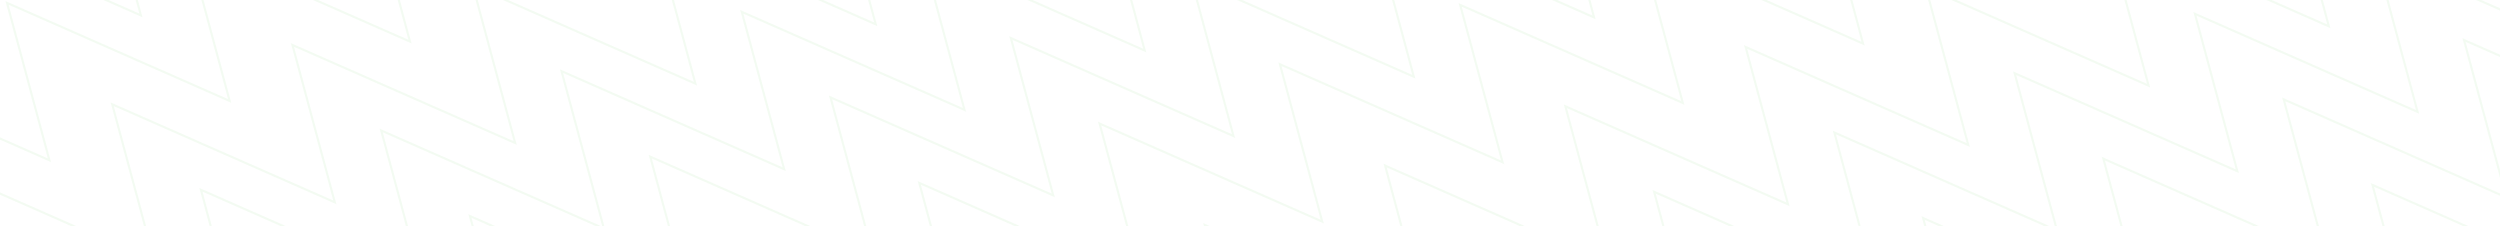 <svg width="1184" height="107" viewBox="0 0 1184 107" fill="none" xmlns="http://www.w3.org/2000/svg">
<g clip-path="url(#clip0_2321_52865)">
<path d="M-373.733 189.86L-268.293 236.296L-288.366 161.768L-182.926 208.204L-202.999 133.676L-97.559 180.112L-117.633 105.584L-12.192 152.02L-32.23 77.48L73.21 123.916L53.137 49.388L158.577 95.823L138.504 21.295L243.98 67.719L223.907 -6.809L329.347 39.627L309.274 -34.901L414.75 11.523L394.676 -63.005L500.117 -16.569L480.079 -91.109L585.519 -44.673L565.446 -119.201L670.886 -72.765L650.813 -147.293L756.253 -100.858L736.18 -175.386L841.656 -128.962L821.582 -203.49L927.023 -157.054L906.985 -231.594L1012.43 -185.158L992.388 -259.698L1097.86 -213.274L1077.79 -287.802L1183.23 -241.366L1163.19 -315.906L1268.67 -269.482L1248.63 -344.021L1354.11 -297.597" stroke="#BBE5B1" stroke-opacity="0.17" stroke-miterlimit="10"/>
<path d="M-549.647 20.321L-444.207 66.757L-464.281 -7.771L-358.84 38.665L-378.914 -35.863L-273.473 10.573L-293.547 -63.955L-188.106 -17.52L-208.144 -92.059L-102.704 -45.623L-122.777 -120.152L-17.337 -73.716L-37.41 -148.244L68.066 -101.82L47.992 -176.348L153.433 -129.912L133.359 -204.44L238.836 -158.016L218.762 -232.544L324.203 -186.108L304.165 -260.648L409.605 -214.212L389.532 -288.74L494.972 -242.304L474.898 -316.832L580.339 -270.397L560.265 -344.925L665.742 -298.501L645.668 -373.029L751.108 -326.593L731.071 -401.133L836.511 -354.697L816.473 -429.237L921.95 -382.813L901.876 -457.341L1007.32 -410.905L987.279 -485.445L1092.76 -439.021L1072.72 -513.56L1178.19 -467.136" stroke="#BBE5B1" stroke-opacity="0.17" stroke-miterlimit="10"/>
<path d="M-197.819 359.396L-92.379 405.832L-112.452 331.304L-7.012 377.74L-27.085 303.212L78.355 349.648L58.282 275.12L163.722 321.556L143.684 247.016L249.125 293.452L229.051 218.924L334.492 265.359L314.418 190.831L419.895 237.255L399.821 162.727L505.261 209.163L485.188 134.635L590.664 181.059L570.591 106.531L676.031 152.967L655.993 78.427L761.434 124.863L741.36 50.335L846.8 96.771L826.727 22.243L932.167 68.679L912.094 -5.85L1017.57 40.575L997.497 -33.953L1102.94 12.482L1082.9 -62.057L1188.34 -15.622L1168.3 -90.162L1273.78 -43.737L1253.7 -118.266L1359.15 -71.83L1339.11 -146.37L1444.58 -99.945L1424.55 -174.485L1530.02 -128.061" stroke="#BBE5B1" stroke-opacity="0.17" stroke-miterlimit="10"/>
<path d="M69.945 617.453L175.385 663.889L155.311 589.361L260.752 635.797L240.678 561.269L346.119 607.705L326.045 533.176L431.486 579.612L411.448 505.072L516.888 551.508L496.815 476.98L602.255 523.416L582.182 448.888L687.658 495.312L667.584 420.784L773.025 467.22L752.951 392.692L858.427 439.116L838.354 364.588L943.794 411.024L923.757 336.484L1029.2 382.92L1009.12 308.392L1114.56 354.827L1094.49 280.299L1199.93 326.735L1179.86 252.207L1285.33 298.631L1265.26 224.103L1370.7 270.539L1350.66 195.999L1456.1 242.435L1436.07 167.895L1541.54 214.319L1521.47 139.791L1626.91 186.227L1606.87 111.687L1712.35 158.111L1692.31 83.571L1797.79 129.995" stroke="#BBE5B1" stroke-opacity="0.17" stroke-miterlimit="10"/>
<path d="M-289.668 270.879L-184.227 317.315L-204.301 242.787L-98.861 289.223L-118.934 214.694L-13.494 261.13L-33.567 186.602L71.873 233.038L51.836 158.498L157.276 204.934L137.202 130.406L242.643 176.842L222.569 102.314L328.046 148.738L307.972 74.21L413.413 120.646L393.339 46.118L498.815 92.542L478.742 18.014L584.182 64.449L564.144 -10.09L669.585 36.345L649.511 -38.183L754.952 8.253L734.878 -66.275L840.318 -19.839L820.245 -94.367L925.721 -47.943L905.648 -122.471L1011.09 -76.035L991.05 -150.575L1096.49 -104.139L1076.45 -178.679L1181.93 -132.255L1161.86 -206.783L1267.3 -160.347L1247.26 -234.887L1352.73 -188.463L1332.7 -263.003L1438.17 -216.579" stroke="#BBE5B1" stroke-opacity="0.17" stroke-miterlimit="10"/>
<path d="M-21.905 528.933L83.536 575.368L63.462 500.84L168.903 547.276L148.829 472.748L254.27 519.184L234.196 444.656L339.636 491.092L319.599 416.552L425.039 462.988L404.966 388.46L510.406 434.896L490.333 360.368L595.809 406.792L575.735 332.263L681.176 378.699L661.102 304.171L766.578 350.595L746.505 276.067L851.945 322.503L831.908 247.963L937.348 294.399L917.274 219.871L1022.71 266.307L1002.64 191.779L1108.08 238.215L1088.01 163.687L1193.48 210.111L1173.41 135.583L1278.85 182.019L1258.81 107.479L1364.25 153.914L1344.22 79.375L1449.69 125.799L1429.62 51.271L1535.06 97.707L1515.02 23.167L1620.5 69.591L1600.46 -4.949L1705.94 41.475" stroke="#BBE5B1" stroke-opacity="0.17" stroke-miterlimit="10"/>
<path d="M-465.582 101.34L-360.142 147.776L-380.215 73.248L-274.775 119.683L-294.848 45.155L-189.408 91.591L-209.481 17.063L-104.041 63.499L-124.079 -11.041L-18.638 35.395L-38.712 -39.133L66.729 7.303L46.655 -67.225L152.131 -20.801L132.058 -95.329L237.498 -48.893L217.425 -123.421L322.901 -76.997L302.827 -151.526L408.268 -105.09L388.23 -179.63L493.67 -133.194L473.597 -207.722L579.037 -161.286L558.964 -235.814L664.404 -189.378L644.331 -263.906L749.807 -217.482L729.733 -292.01L835.174 -245.574L815.136 -320.114L920.577 -273.678L900.539 -348.218L1006.02 -301.794L985.941 -376.322L1091.38 -329.886L1071.34 -404.426L1176.82 -358.002L1156.78 -432.542L1262.26 -386.118" stroke="#BBE5B1" stroke-opacity="0.17" stroke-miterlimit="10"/>
<path d="M-113.754 440.414L-8.313 486.85L-28.387 412.322L77.054 458.758L56.98 384.23L162.42 430.665L142.347 356.137L247.787 402.573L227.75 328.033L333.19 374.469L313.116 299.941L418.557 346.377L398.483 271.849L503.96 318.273L483.886 243.745L589.327 290.181L569.253 215.653L674.729 262.077L654.656 187.549L760.096 233.985L740.058 159.445L845.499 205.881L825.425 131.353L930.866 177.788L910.792 103.26L1016.23 149.696L996.159 75.168L1101.64 121.592L1081.56 47.064L1187 93.5L1166.96 18.96L1272.4 65.396L1252.37 -9.144L1357.84 37.28L1337.77 -37.248L1443.21 9.188L1423.17 -65.352L1528.65 -18.928L1508.61 -93.468L1614.09 -47.044" stroke="#BBE5B1" stroke-opacity="0.17" stroke-miterlimit="10"/>
<path d="M-331.701 230.369L-226.26 276.805L-246.334 202.277L-140.893 248.713L-160.967 174.185L-55.526 220.621L-75.6 146.092L29.841 192.528L9.803 117.988L115.243 164.424L95.17 89.896L200.61 136.332L180.537 61.804L286.013 108.228L265.939 33.7L371.38 80.136L351.306 5.608L456.782 52.032L436.709 -22.496L542.149 23.94L522.112 -50.6L627.552 -4.164L607.478 -78.692L712.919 -32.257L692.845 -106.785L798.286 -60.349L778.212 -134.877L883.688 -88.453L863.615 -162.981L969.055 -116.545L949.018 -191.085L1054.46 -144.649L1034.42 -219.189L1139.9 -172.765L1119.82 -247.293L1225.26 -200.857L1205.23 -275.397L1310.7 -228.973L1290.66 -303.513L1396.14 -257.089" stroke="#BBE5B1" stroke-opacity="0.17" stroke-miterlimit="10"/>
<path d="M-507.615 60.831L-402.175 107.267L-422.248 32.739L-316.808 79.175L-336.881 4.647L-231.441 51.083L-251.514 -23.446L-146.074 22.99L-166.112 -51.55L-60.671 -5.114L-80.745 -79.642L24.696 -33.206L4.622 -107.734L110.098 -61.31L90.025 -135.838L195.465 -89.402L175.392 -163.93L280.868 -117.506L260.795 -192.034L366.235 -145.598L346.197 -220.138L451.638 -173.702L431.564 -248.231L537.004 -201.795L516.931 -276.323L622.371 -229.887L602.298 -304.415L707.774 -257.991L687.701 -332.519L793.141 -286.083L773.103 -360.623L878.544 -314.187L858.506 -388.727L963.982 -342.303L943.909 -416.831L1049.35 -370.395L1029.31 -444.935L1134.79 -398.511L1114.75 -473.051L1220.23 -426.627" stroke="#BBE5B1" stroke-opacity="0.17" stroke-miterlimit="10"/>
<path d="M-155.786 399.905L-50.346 446.341L-70.419 371.813L35.021 418.249L14.947 343.721L120.388 390.157L100.314 315.629L205.755 362.064L185.717 287.525L291.158 333.96L271.084 259.432L376.525 305.868L356.451 231.34L461.927 277.764L441.854 203.236L547.294 249.672L527.221 175.144L632.697 221.568L612.623 147.04L718.064 193.476L698.026 118.936L803.466 165.372L783.393 90.844L888.833 137.28L868.76 62.752L974.2 109.187L954.127 34.659L1059.6 81.083L1039.53 6.555L1144.97 52.991L1124.93 -21.549L1230.37 24.887L1210.33 -49.653L1315.81 -3.229L1295.74 -77.757L1401.18 -31.321L1381.14 -105.861L1486.62 -59.437L1466.58 -133.977L1572.05 -87.552" stroke="#BBE5B1" stroke-opacity="0.17" stroke-miterlimit="10"/>
<path d="M-599.464 -27.689L-494.023 18.747L-514.097 -55.781L-408.657 -9.345L-428.73 -83.873L-323.29 -37.437L-343.363 -111.965L-237.923 -65.529L-257.961 -140.069L-152.52 -93.633L-172.594 -168.161L-67.153 -121.725L-87.227 -196.254L18.25 -149.83L-1.824 -224.358L103.616 -177.922L83.543 -252.45L189.019 -206.026L168.946 -280.554L274.386 -234.118L254.348 -308.658L359.789 -262.222L339.715 -336.75L445.156 -290.314L425.082 -364.842L530.522 -318.406L510.449 -392.934L615.925 -346.51L595.852 -421.038L701.292 -374.603L681.254 -449.142L786.695 -402.707L766.657 -477.246L872.133 -430.822L852.06 -505.35L957.5 -458.915L937.462 -533.454L1042.94 -487.03L1022.9 -561.57L1128.38 -515.146" stroke="#BBE5B1" stroke-opacity="0.17" stroke-miterlimit="10"/>
<path d="M-247.635 311.388L-142.195 357.824L-162.268 283.295L-56.828 329.731L-76.901 255.203L28.539 301.639L8.465 227.111L113.906 273.547L93.868 199.007L199.309 245.443L179.235 170.915L284.676 217.351L264.602 142.823L370.078 189.247L350.005 114.719L455.445 161.154L435.372 86.626L540.848 133.05L520.774 58.522L626.215 104.958L606.177 30.418L711.617 76.854L691.544 2.326L796.984 48.762L776.911 -25.766L882.351 20.67L862.278 -53.858L967.754 -7.434L947.68 -81.962L1053.12 -35.526L1033.08 -110.066L1138.52 -63.63L1118.49 -138.17L1223.96 -91.746L1203.89 -166.274L1309.33 -119.838L1289.29 -194.378L1394.77 -147.954L1374.73 -222.494L1480.21 -176.07" stroke="#BBE5B1" stroke-opacity="0.17" stroke-miterlimit="10"/>
<path d="M20.128 569.441L125.569 615.877L105.495 541.349L210.936 587.785L190.862 513.257L296.302 559.693L276.229 485.165L381.669 531.601L361.632 457.061L467.072 503.497L446.998 428.969L552.439 475.404L532.365 400.876L637.842 447.3L617.768 372.772L723.209 419.208L703.135 344.68L808.611 391.104L788.538 316.576L893.978 363.012L873.94 288.472L979.381 334.908L959.307 260.38L1064.75 306.816L1044.67 232.288L1150.11 278.724L1130.04 204.195L1235.52 250.62L1215.44 176.091L1320.88 222.527L1300.85 147.987L1406.29 194.423L1386.25 119.883L1491.73 166.307L1471.65 91.779L1577.09 138.215L1557.05 63.675L1662.53 110.099L1642.49 35.56L1747.97 81.984" stroke="#BBE5B1" stroke-opacity="0.17" stroke-miterlimit="10"/>
<path d="M-423.55 141.849L-318.109 188.285L-338.183 113.756L-232.742 160.192L-252.816 85.664L-147.375 132.1L-167.449 57.572L-62.009 104.008L-82.046 29.468L23.394 75.904L3.321 1.376L108.761 47.812L88.688 -26.716L194.164 19.708L174.09 -54.821L279.531 -8.385L259.457 -82.913L364.933 -36.489L344.86 -111.017L450.3 -64.581L430.262 -139.121L535.703 -92.685L515.629 -167.213L621.07 -120.777L600.996 -195.305L706.437 -148.869L686.363 -223.397L791.839 -176.973L771.766 -251.501L877.206 -205.065L857.169 -279.605L962.609 -233.169L942.571 -307.709L1048.05 -261.285L1027.97 -335.813L1133.41 -289.378L1113.38 -363.917L1218.85 -317.493L1198.82 -392.033L1304.29 -345.609" stroke="#BBE5B1" stroke-opacity="0.17" stroke-miterlimit="10"/>
<path d="M-71.721 480.923L33.719 527.359L13.646 452.831L119.086 499.267L99.013 424.738L204.453 471.174L184.38 396.646L289.82 443.082L269.782 368.542L375.223 414.978L355.149 340.45L460.59 386.886L440.516 312.358L545.992 358.782L525.919 284.254L631.359 330.69L611.286 256.162L716.762 302.586L696.688 228.058L802.129 274.493L782.091 199.954L887.532 246.389L867.458 171.861L972.898 218.297L952.825 143.769L1058.27 190.205L1038.19 115.677L1143.67 162.101L1123.59 87.573L1229.03 134.009L1209 59.469L1314.44 105.905L1294.4 31.365L1399.88 77.789L1379.8 3.261L1485.24 49.697L1465.21 -24.843L1570.68 21.581L1550.64 -52.959L1656.12 -6.535" stroke="#BBE5B1" stroke-opacity="0.17" stroke-miterlimit="10"/>
</g>
<defs>
<clipPath id="clip0_2321_52865">
<rect width="1330" height="749" fill="white" transform="translate(-73 -321)"/>
</clipPath>
</defs>
</svg>

